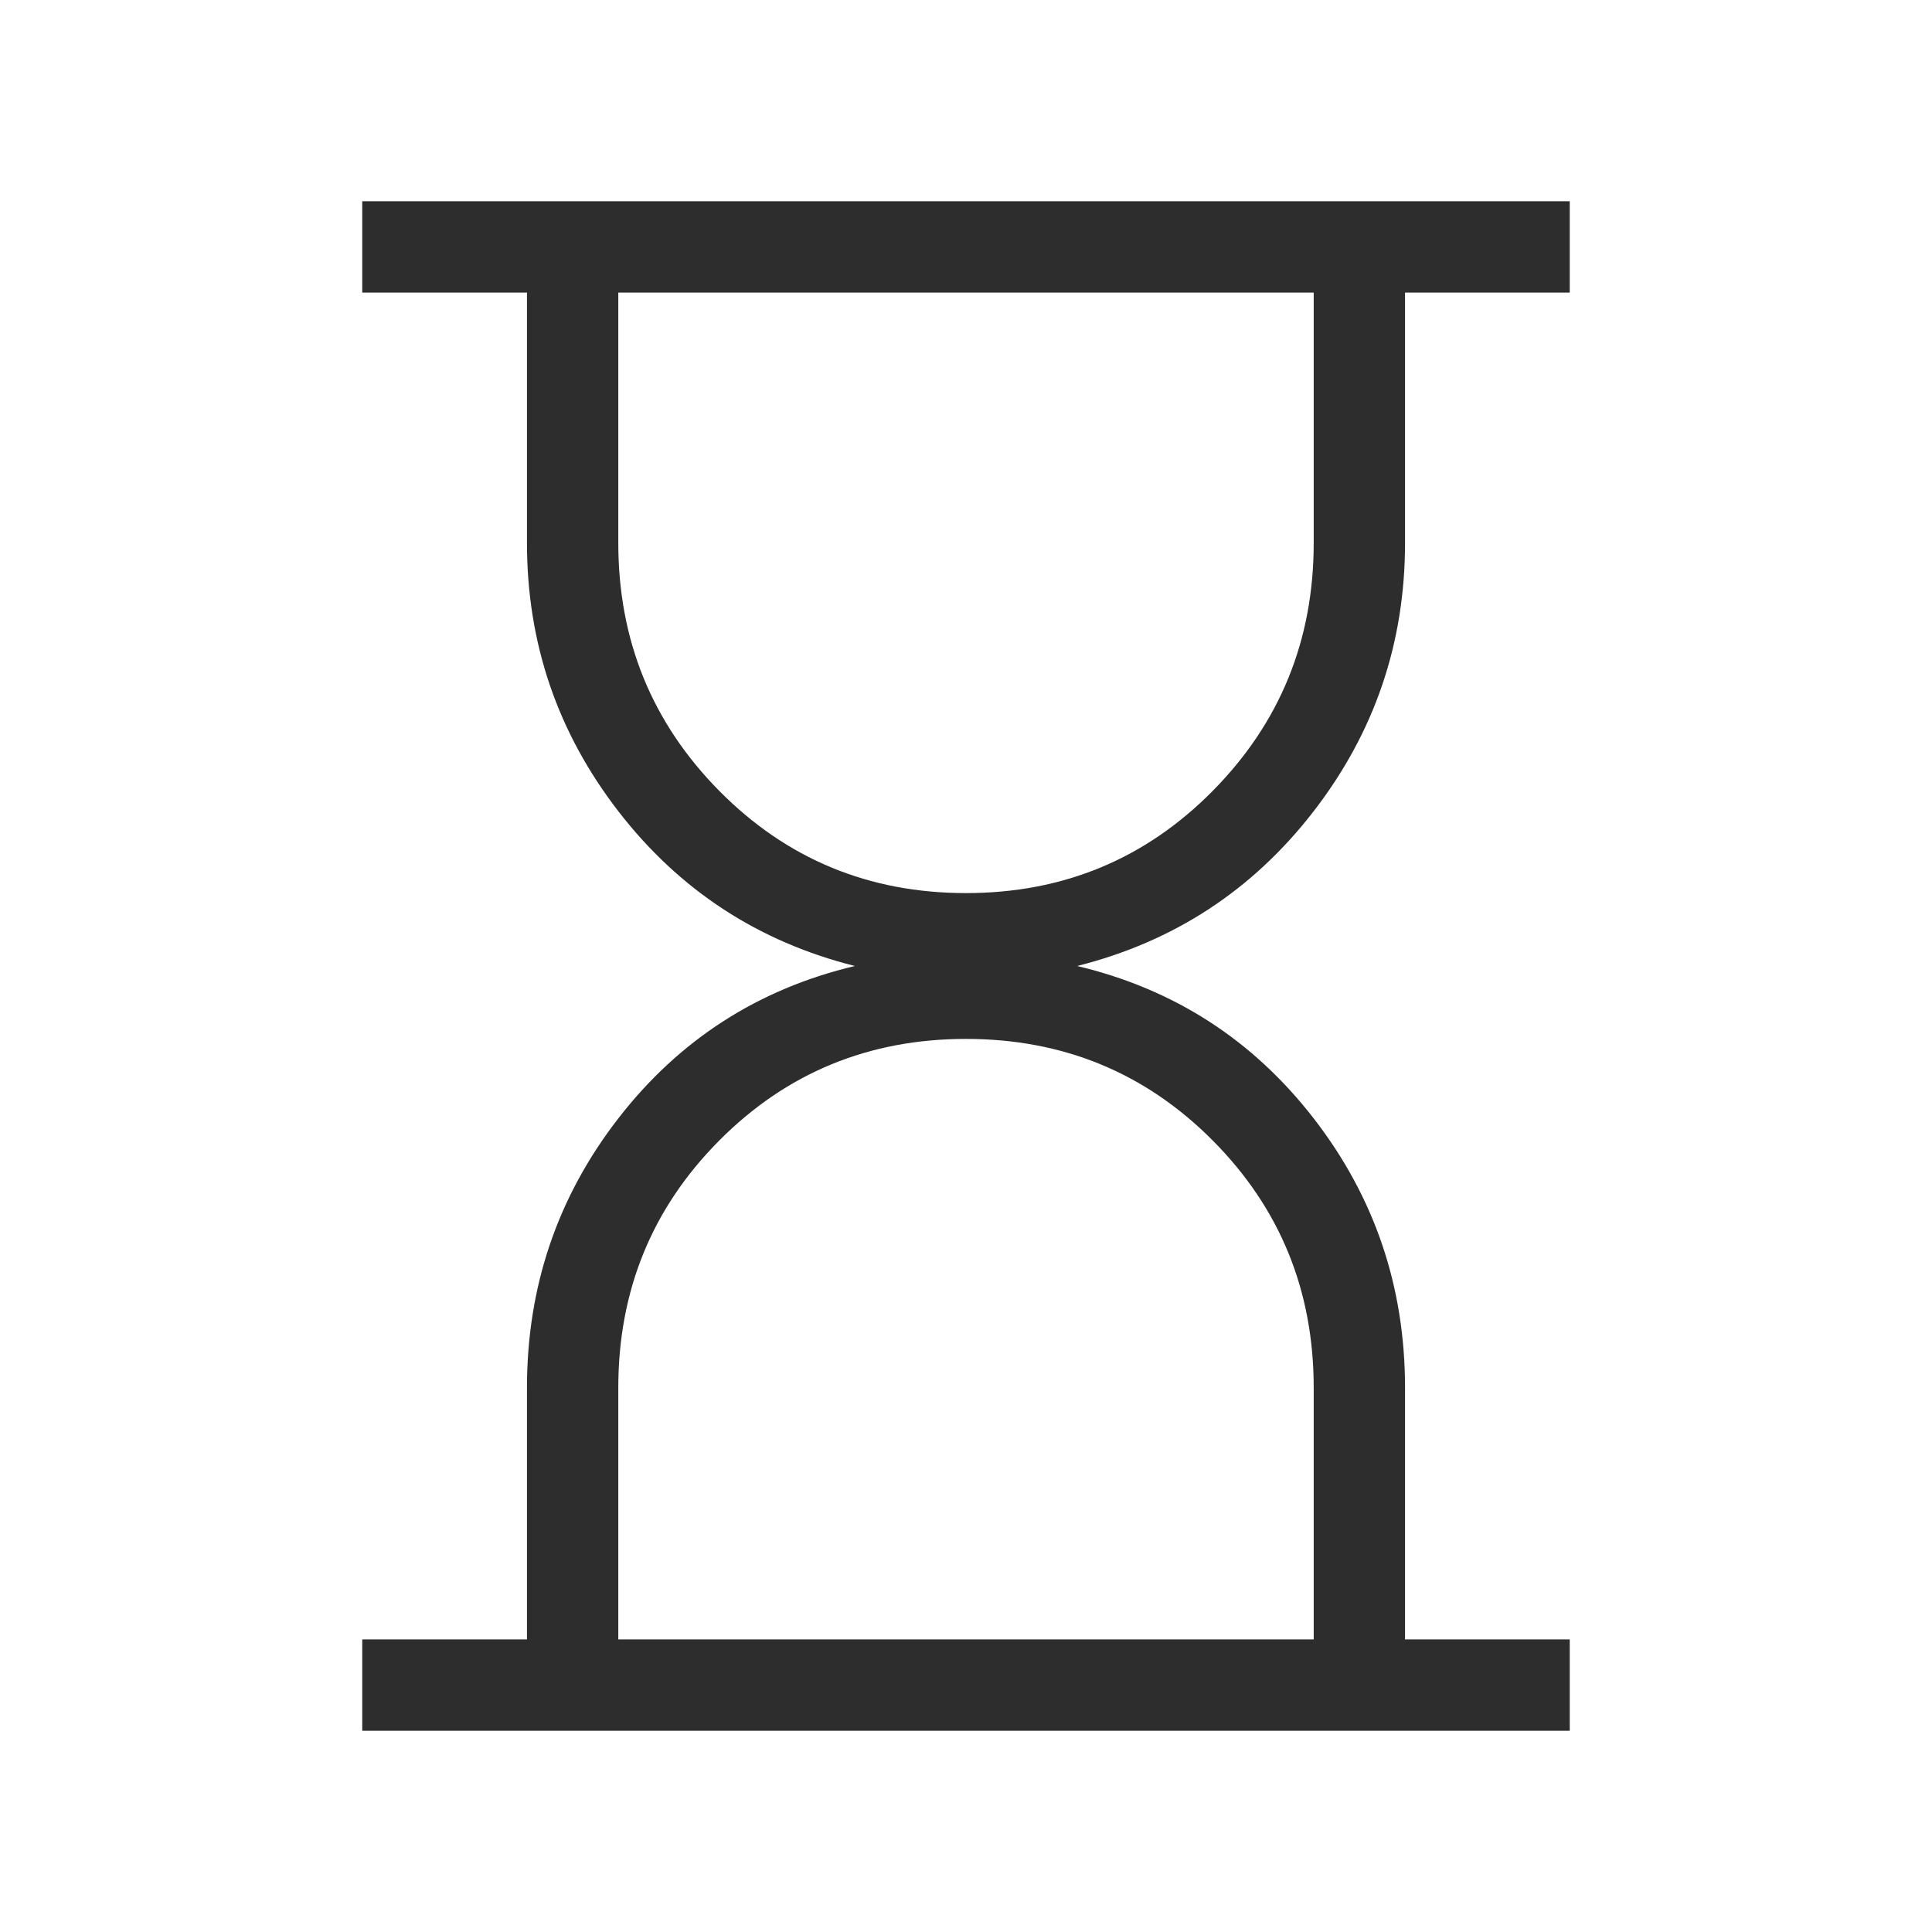 <svg xmlns="http://www.w3.org/2000/svg" height="48px" viewBox="0 -960 960 960" width="48px" fill="#2D2D2D"><path d="M307.23-145.39h345.54v-125.07q0-72.39-50.19-122.85-50.2-50.46-122.58-50.46t-122.58 50.46q-50.19 50.46-50.19 122.85v125.07ZM480-516.23q72.38 0 122.58-50.77 50.19-50.77 50.19-123.15v-124.46H307.23v124.46q0 72.38 50.19 123.15 50.2 50.77 122.58 50.77ZM180-100v-45.39h81.85v-125.07q0-75.23 45.38-133.81 45.39-58.58 117.54-75.73-72.15-18.15-117.54-76.92-45.38-58.77-45.38-133.23v-124.46H180V-860h600v45.39h-81.85v124.46q0 74.46-45.38 133.23-45.39 58.77-117.54 76.92 72.15 17.15 117.54 75.73 45.38 58.58 45.38 133.81v125.07H780V-100H180Z"/></svg>